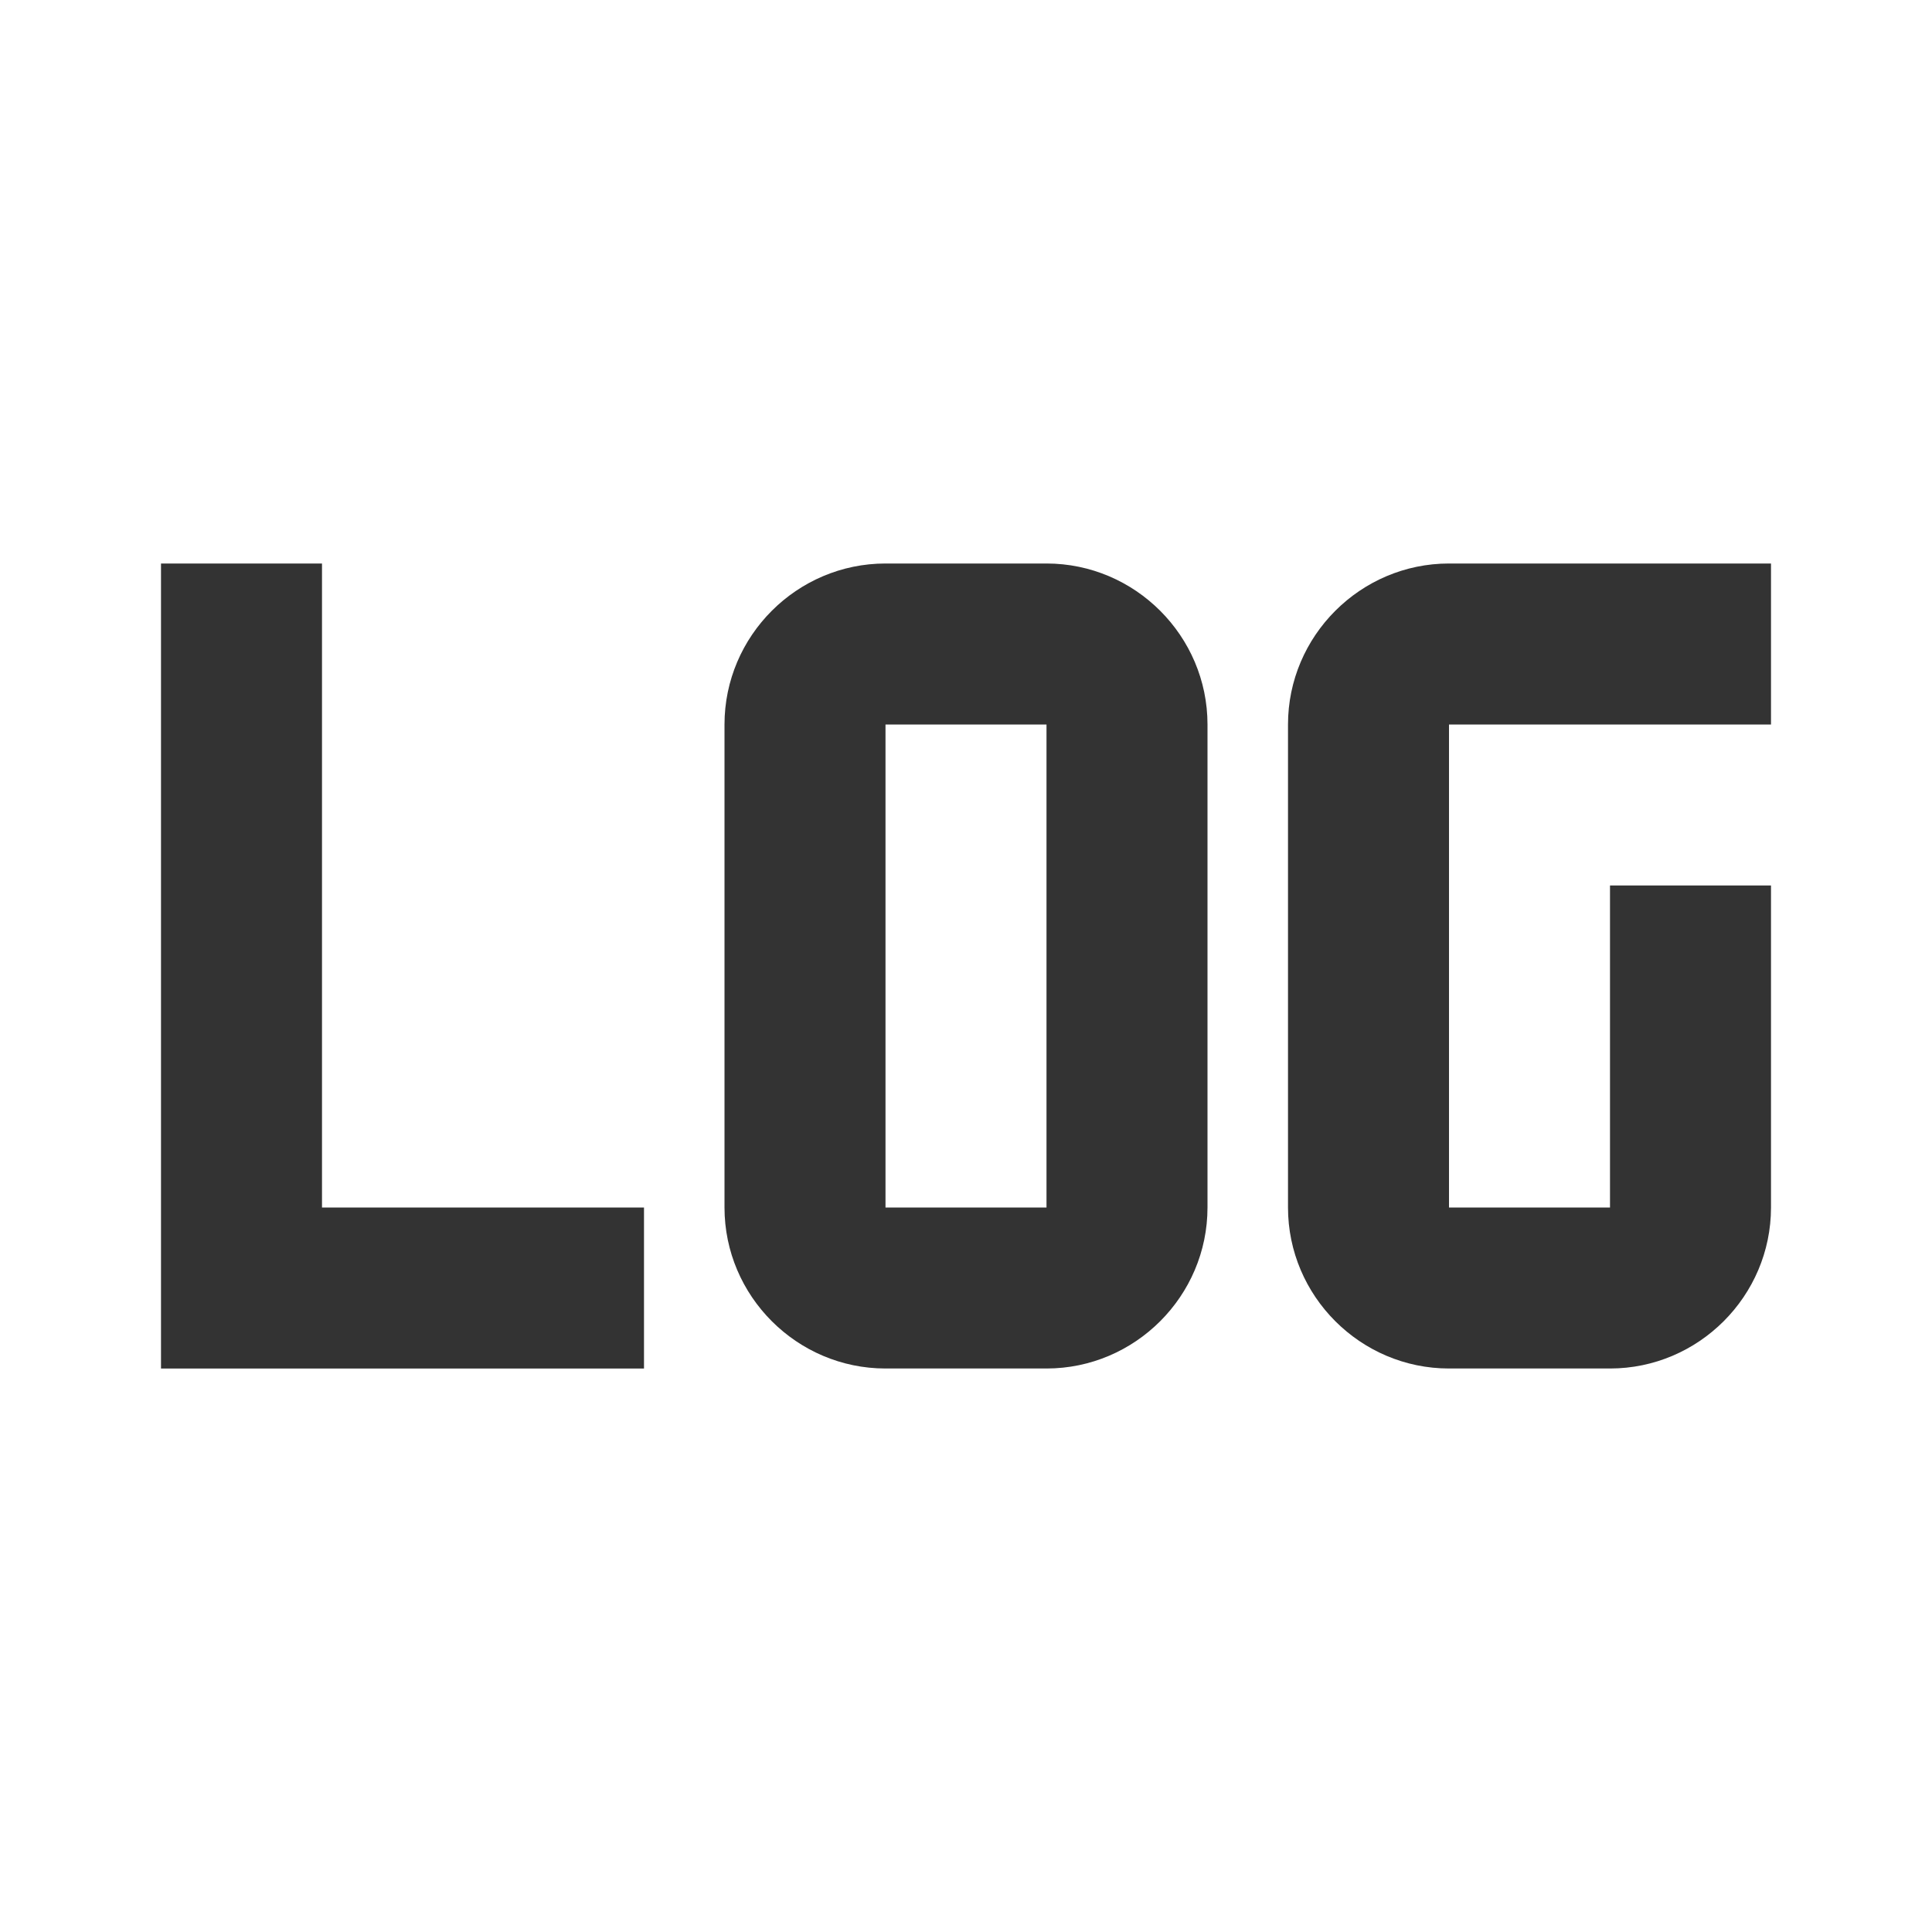 <svg xmlns="http://www.w3.org/2000/svg" xmlns:xlink="http://www.w3.org/1999/xlink" width="24" height="24"
     preserveAspectRatio="xMidYMid meet" viewBox="0 0 24 24"
     style="-ms-transform: rotate(360deg); -webkit-transform: rotate(360deg); transform: rotate(360deg);">
    <path
        d="M18 7c-1.1 0-2 .9-2 2v6c0 1.1.9 2 2 2h2c1.1 0 2-.9 2-2v-4h-2v4h-2V9h4V7h-4M2 7v10h6v-2H4V7H2m9 0c-1.1 0-2 .9-2 2v6c0 1.1.9 2 2 2h2c1.1 0 2-.9 2-2V9c0-1.1-.9-2-2-2h-2m0 2h2v6h-2V9z"
        fill="#333"/>
</svg>